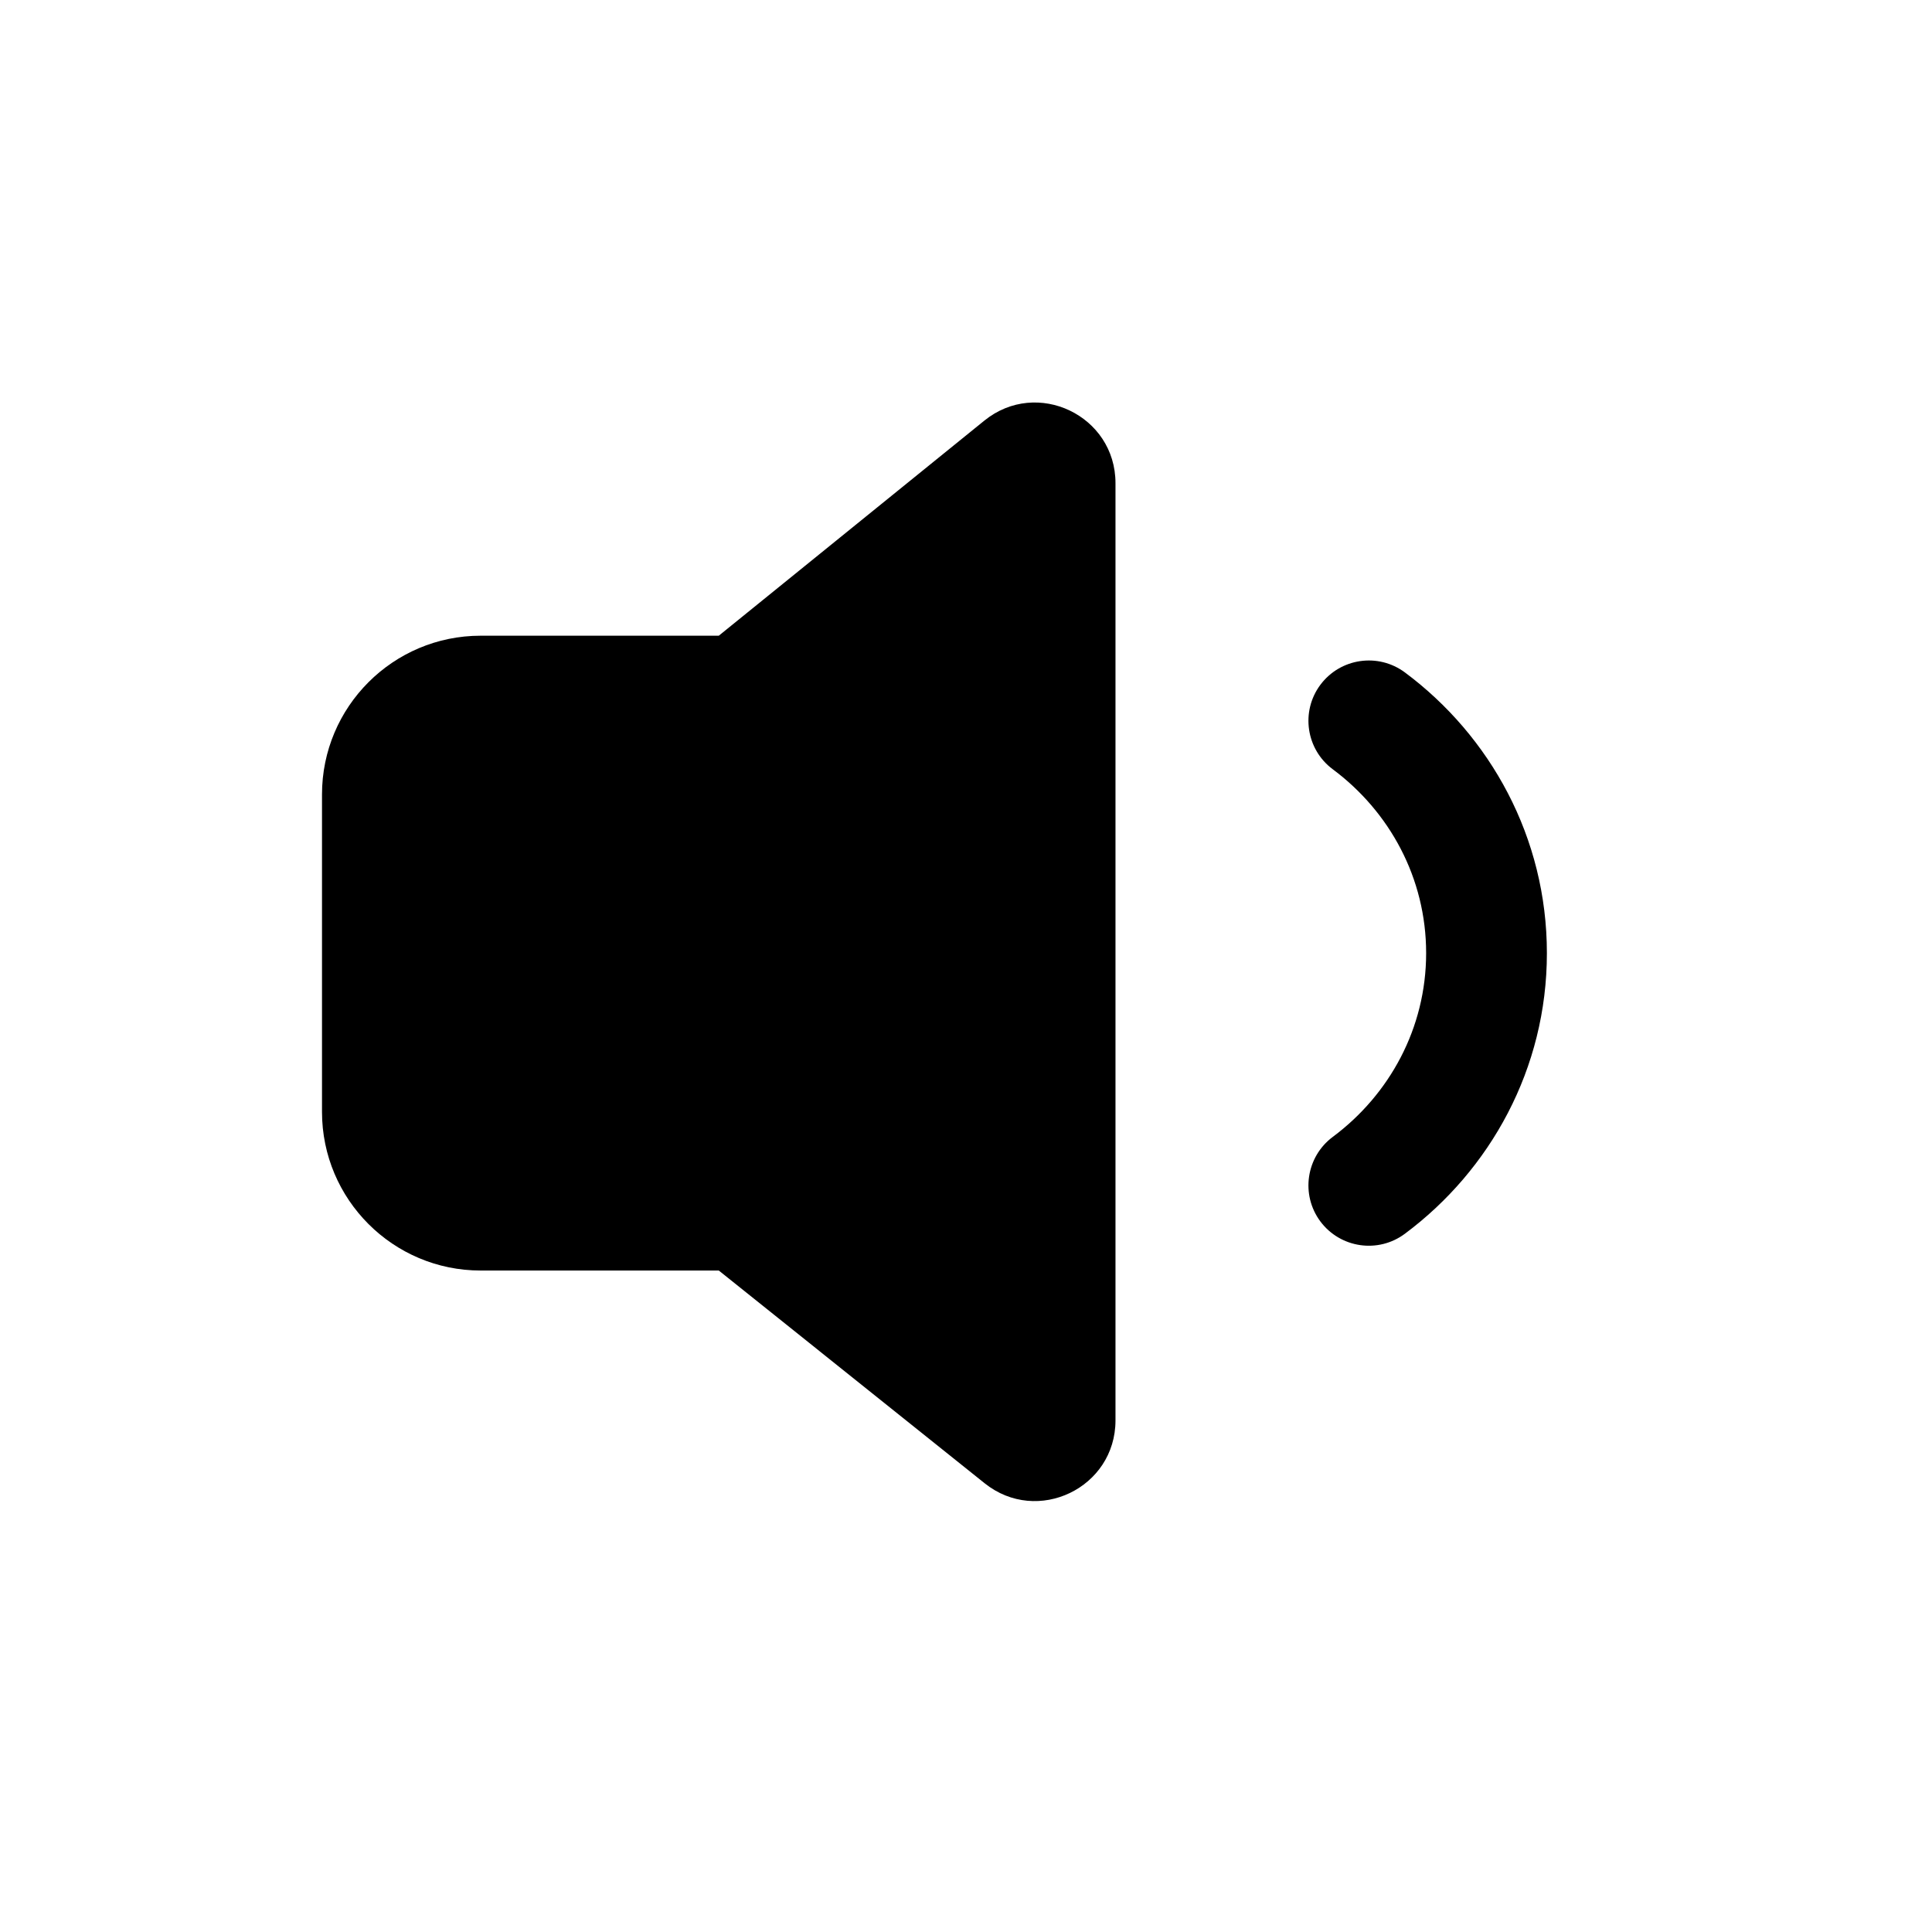 <svg width="24" height="24" viewBox="0 0 24 24" fill="none" xmlns="http://www.w3.org/2000/svg">
<path d="M8.929 15.783L12.232 18.426C12.887 18.95 13.857 18.484 13.857 17.645V6.002C13.857 5.161 12.882 4.695 12.228 5.225L8.929 7.897H5.971C4.883 7.897 4 8.78 4 9.869V13.812C4 14.9 4.883 15.783 5.971 15.783H8.929Z" fill="black"/>
<path d="M16.402 8.507C16.155 8.839 16.224 9.309 16.556 9.556C17.261 10.081 17.716 10.907 17.716 11.84C17.716 12.772 17.261 13.598 16.556 14.123C16.224 14.371 16.155 14.841 16.402 15.173C16.65 15.505 17.12 15.574 17.452 15.326C18.511 14.537 19.216 13.277 19.216 11.84C19.216 10.403 18.512 9.142 17.452 8.353C17.119 8.106 16.65 8.175 16.402 8.507Z" fill="black"/>
</svg>
